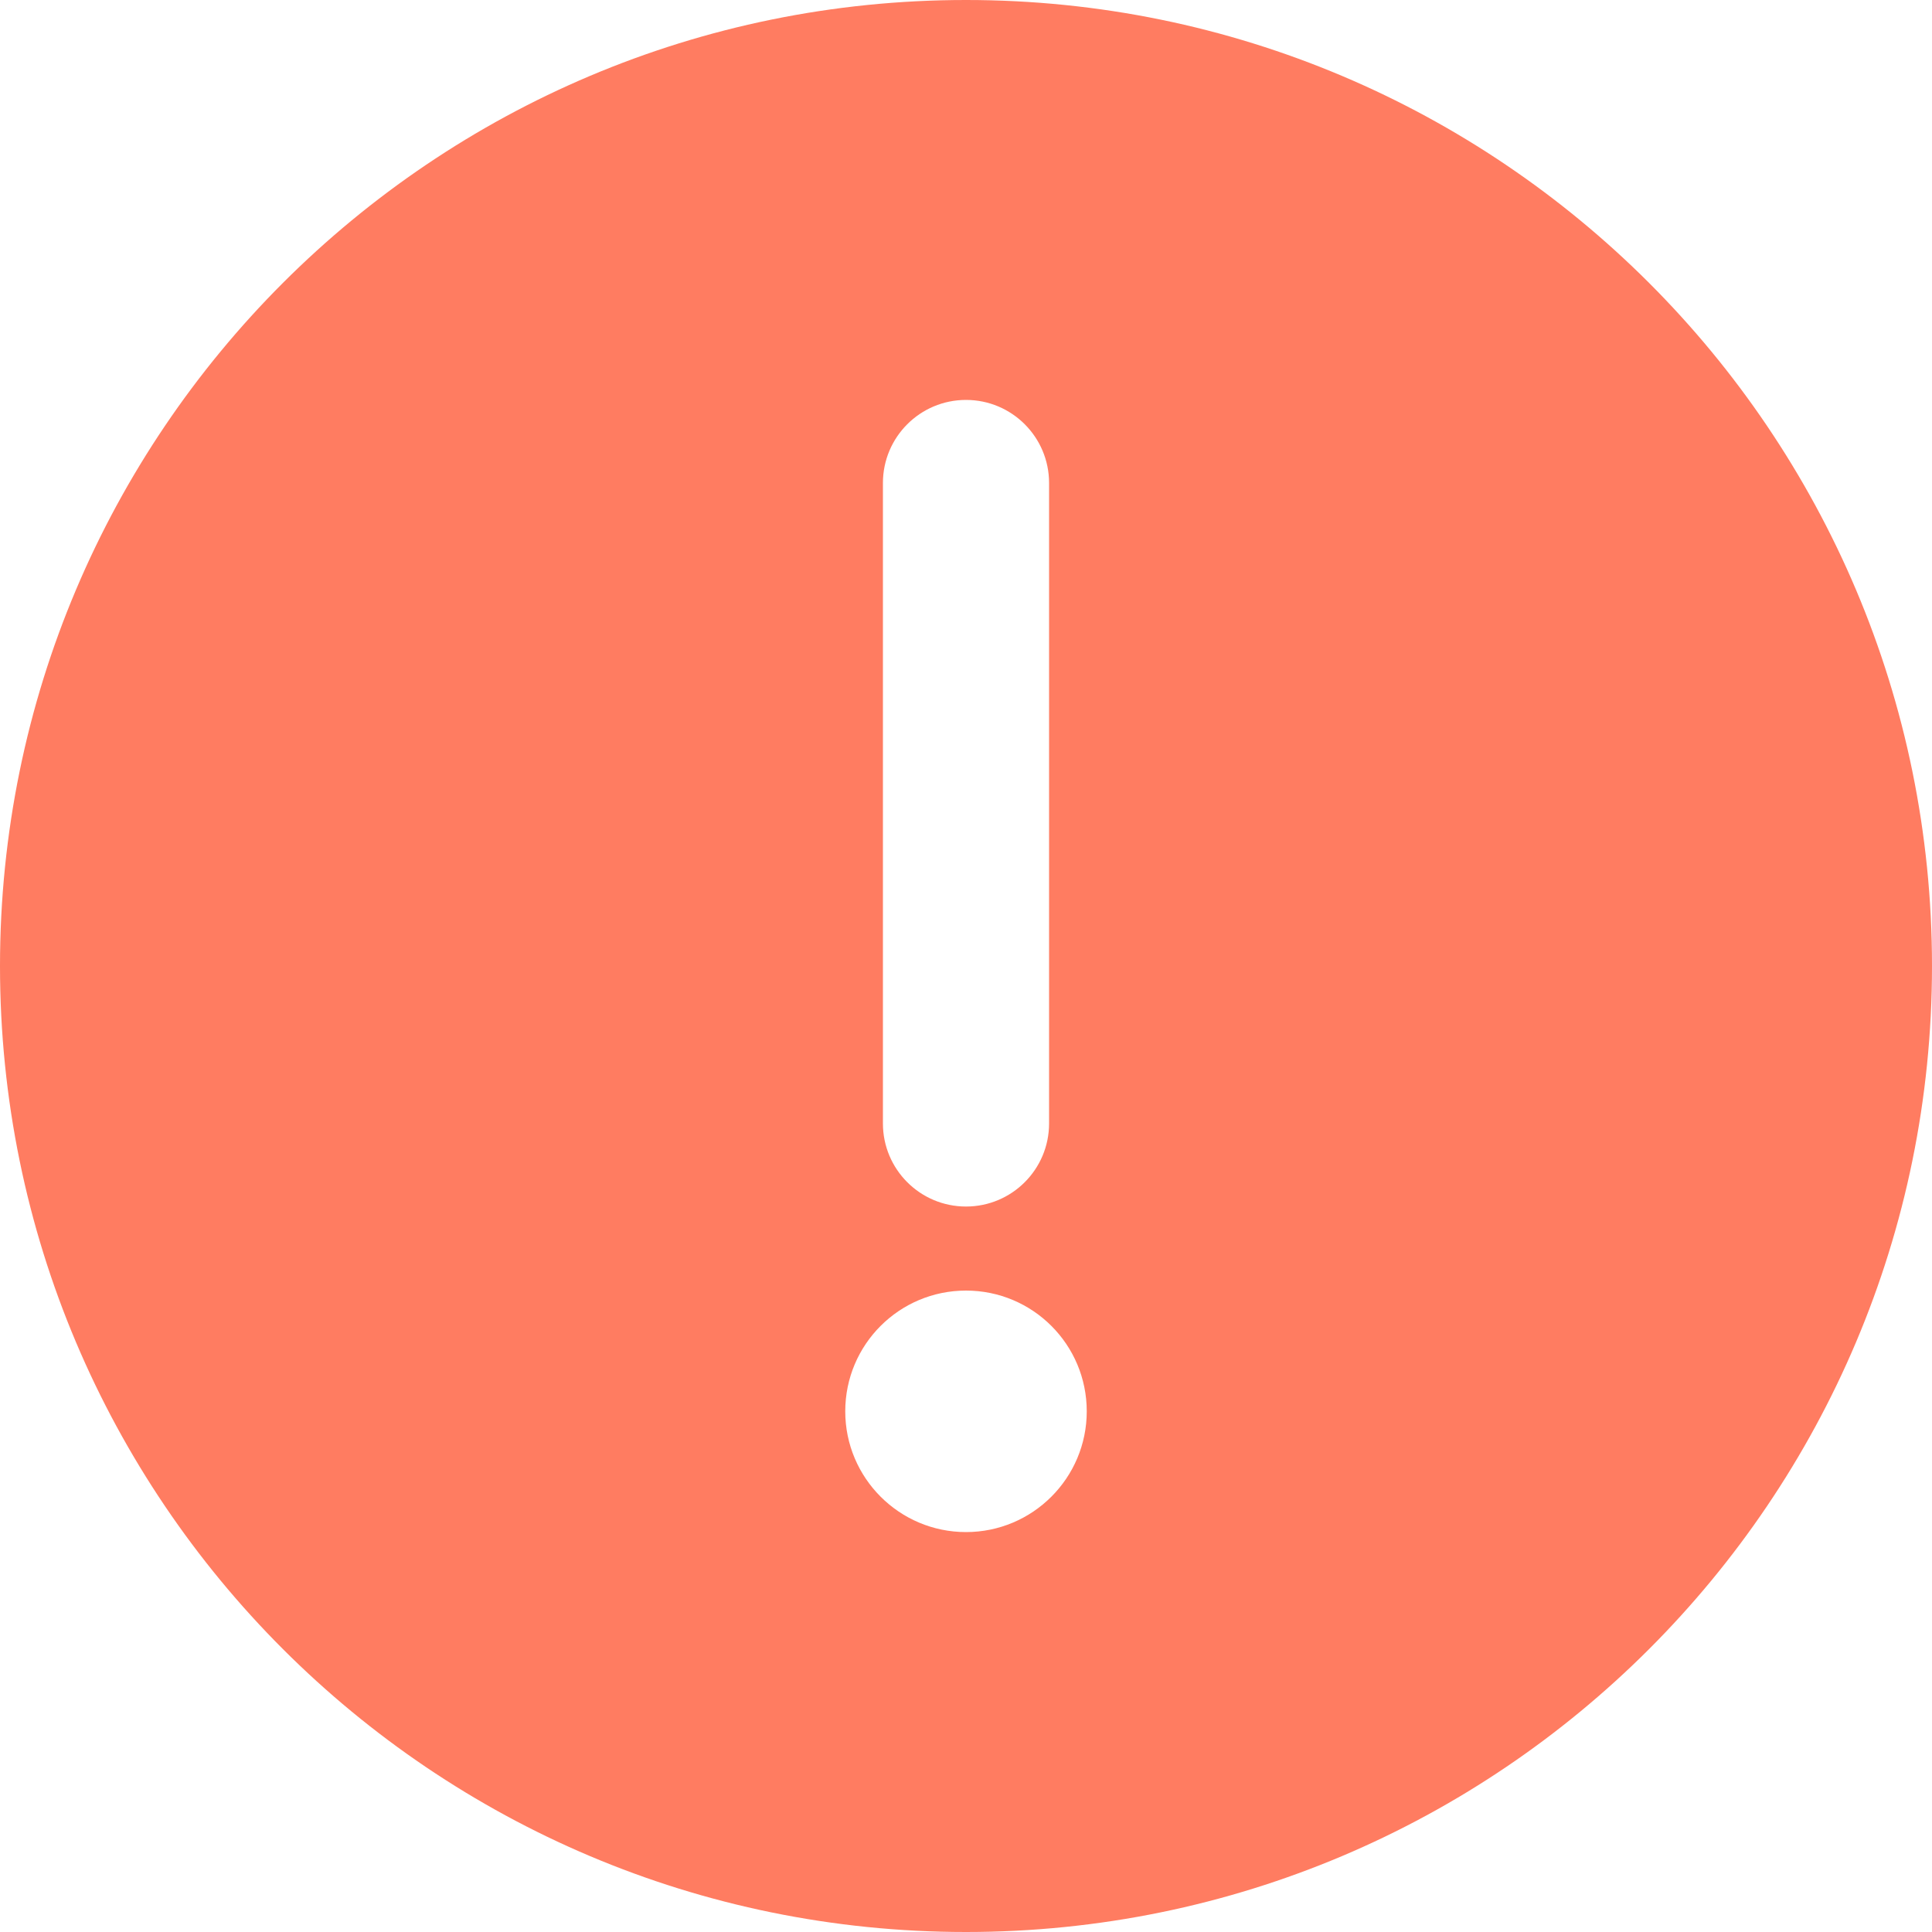 <?xml version="1.0" encoding="UTF-8"?>
<svg width="12px" height="12px" viewBox="0 0 12 12" version="1.1" xmlns="http://www.w3.org/2000/svg" xmlns:xlink="http://www.w3.org/1999/xlink">
    <!-- Generator: Sketch 61 (89581) - https://sketch.com -->
    <title>User_money pop-up_base exclamation mark@2x</title>
    <desc>Created with Sketch.</desc>
    <g id="1" stroke="none" stroke-width="1" fill="none" fill-rule="evenodd">
        <g id="橙-个人中心-还款页-金额详情" transform="translate(-90, -434)" fill-rule="nonzero">
            <g id="编组" transform="translate(90, 431)">
                <g id="个人中心-金额详情弹窗-底部感叹号" transform="translate(0, 3)">
                    <g id="User_money-pop-up_base-exclamation-mark">
                        <rect id="矩形" fill="#000000" opacity="0" x="0" y="0" width="12" height="12"></rect>
                        <path d="M6,0 C2.686,0 0,2.686 0,6 C0,9.314 2.686,12 6,12 C9.314,12 12,9.314 12,6 C12,2.686 9.314,0 6,0 Z M6.516,3 L6.516,6.978 C6.516,7.263 6.285,7.494 6,7.494 C5.715,7.494 5.484,7.263 5.484,6.978 L5.484,3 C5.484,2.715 5.715,2.484 6,2.484 C6.285,2.484 6.516,2.715 6.516,3 Z M6,8.016 C6.414,8.016 6.75,8.351 6.75,8.766 C6.75,9.18 6.414,9.516 6,9.516 C5.586,9.516 5.25,9.18 5.25,8.766 C5.25,8.351 5.586,8.016 6,8.016 Z" id="形状" fill="#FF7C61"></path>
                    </g>
                </g>
            </g>
        </g>
    </g>
</svg>